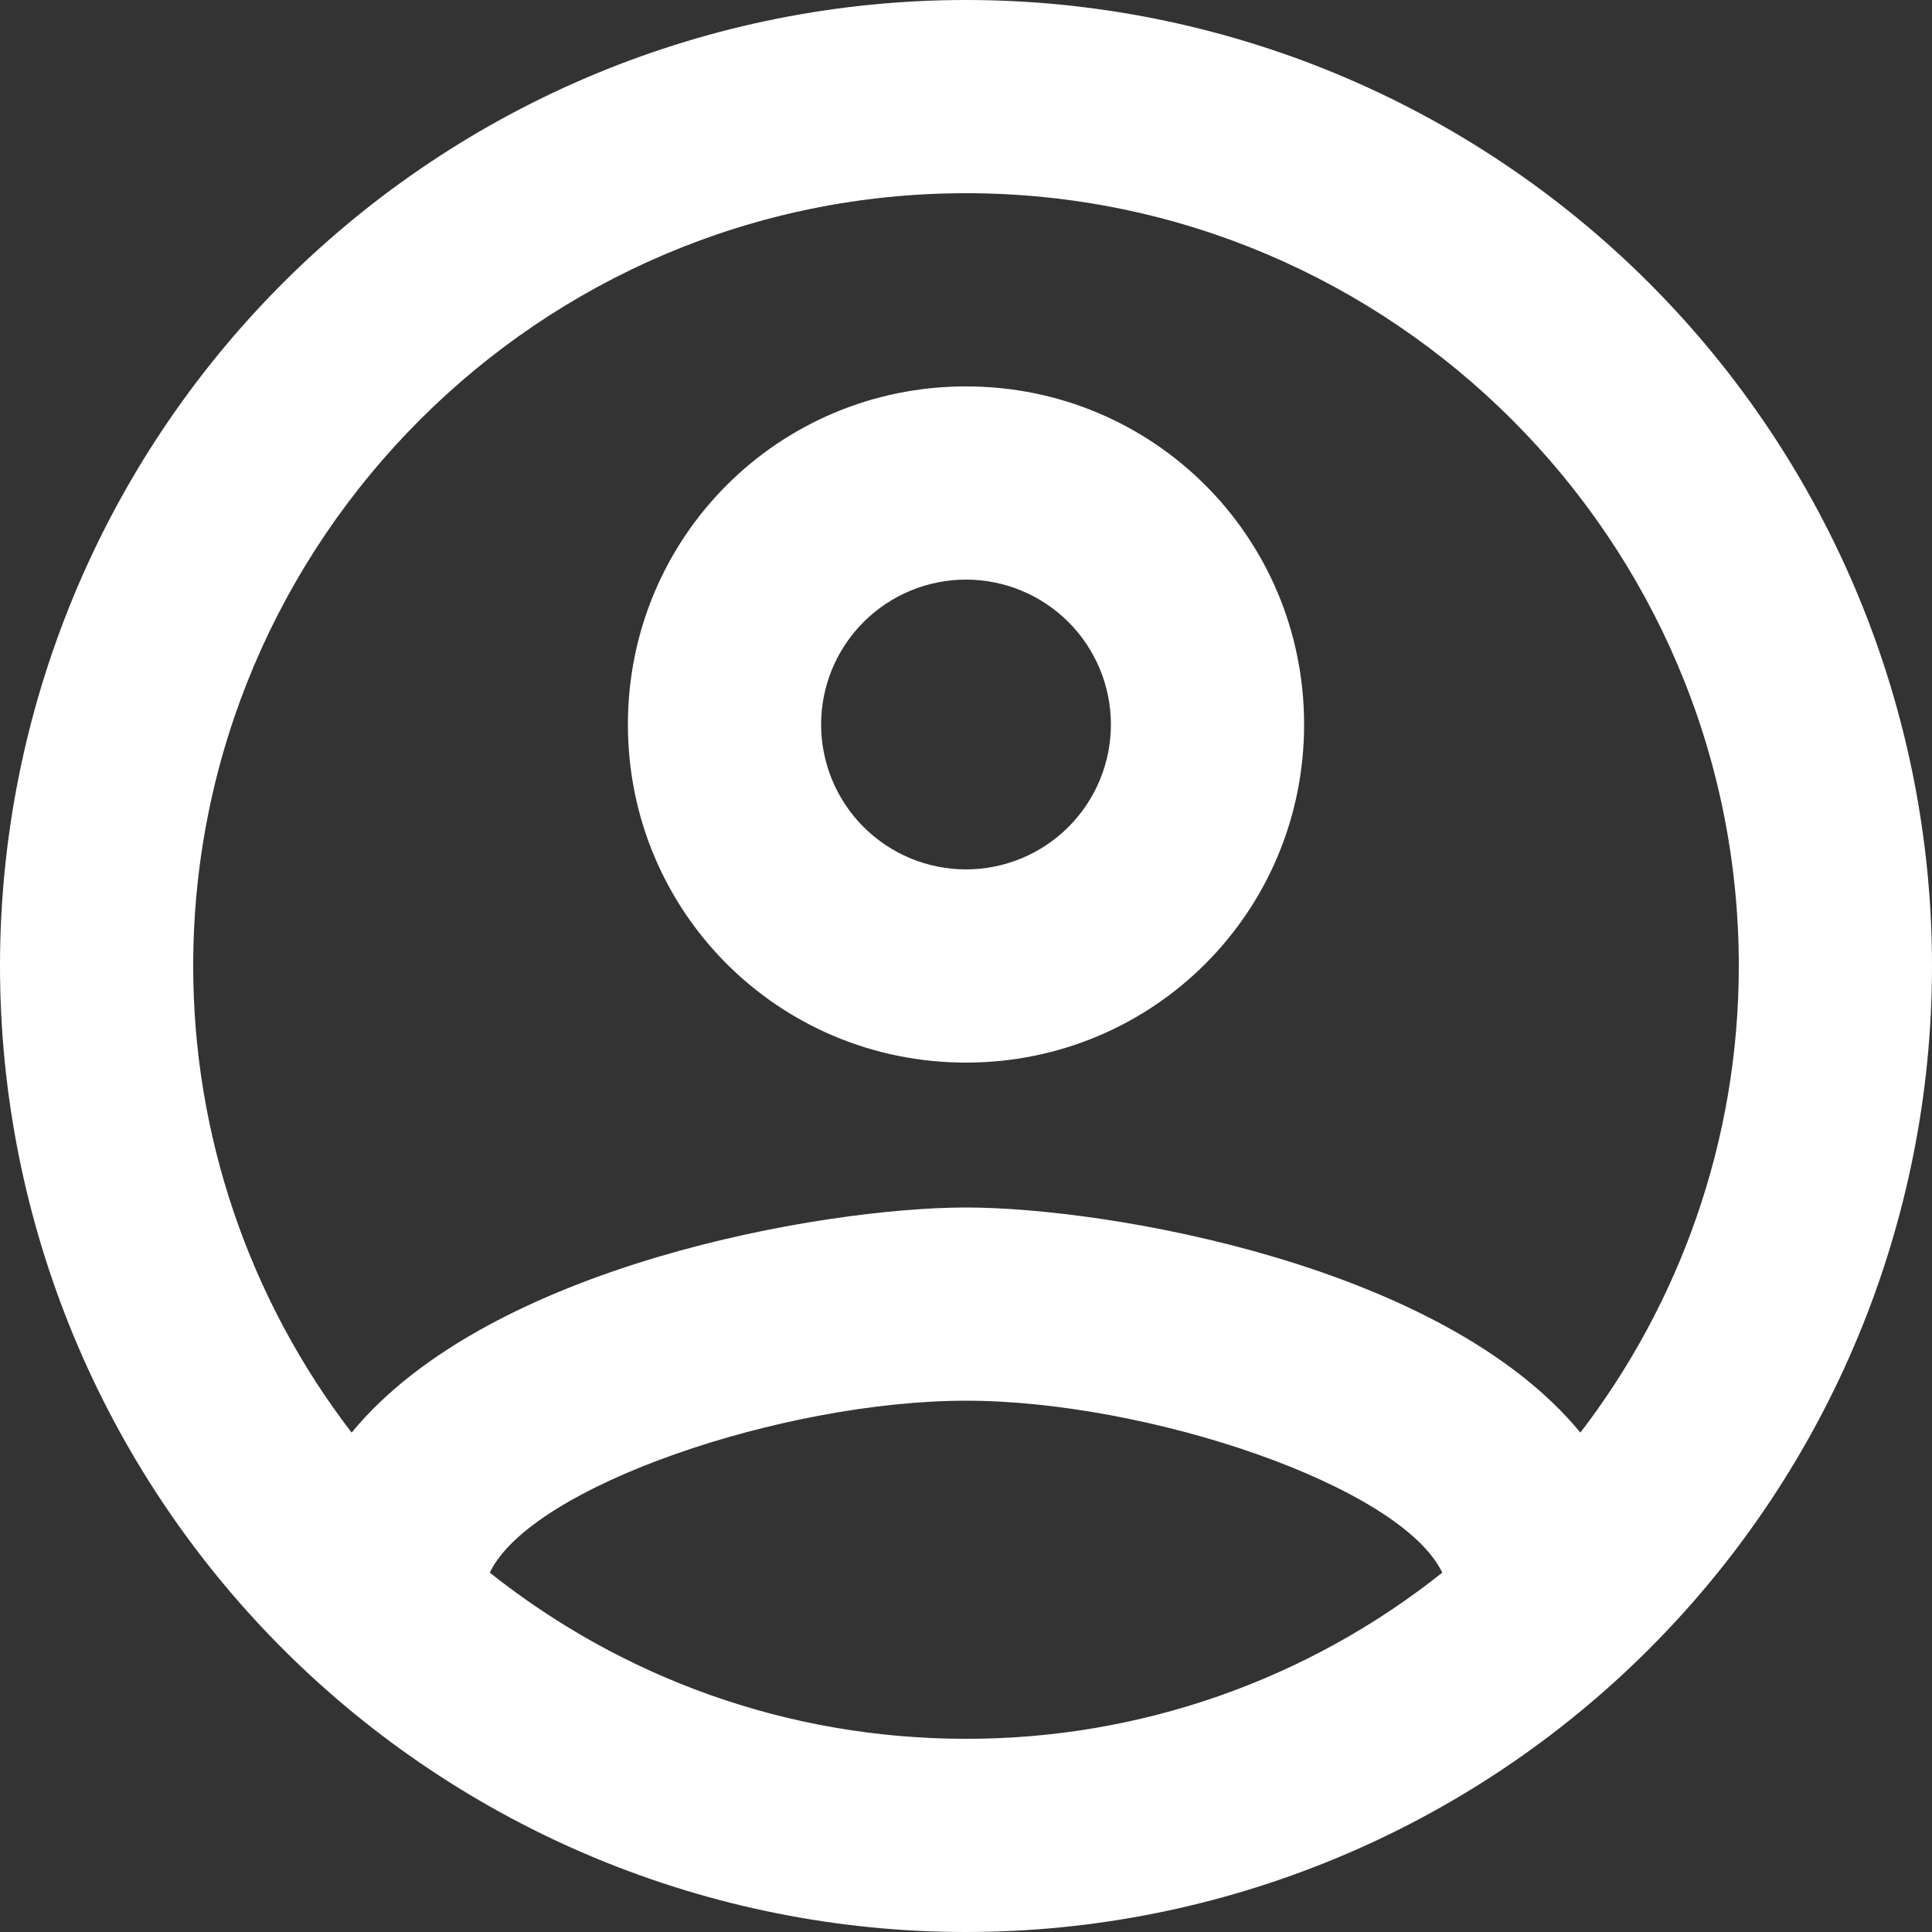 <svg width="35" height="35" viewBox="0 0 35 35" fill="none" xmlns="http://www.w3.org/2000/svg">
<rect x="0" y="0" width="35" height="35" fill="#333333" stroke="none"/>
<path d="M17.5 0C15.202 0 12.926 0.453 10.803 1.332C8.68 2.212 6.751 3.501 5.126 5.126C1.844 8.408 0 12.859 0 17.5C0 22.141 1.844 26.593 5.126 29.874C6.751 31.499 8.68 32.788 10.803 33.668C12.926 34.547 15.202 35 17.5 35C22.141 35 26.593 33.156 29.874 29.874C33.156 26.593 35 22.141 35 17.5C35 15.202 34.547 12.926 33.668 10.803C32.788 8.68 31.499 6.751 29.874 5.126C28.249 3.501 26.32 2.212 24.197 1.332C22.074 0.453 19.798 0 17.5 0V0ZM8.873 28.49C9.625 26.915 14.21 25.375 17.5 25.375C20.79 25.375 25.375 26.915 26.128 28.49C23.676 30.443 20.634 31.505 17.5 31.5C14.245 31.5 11.252 30.38 8.873 28.49ZM28.63 25.953C26.128 22.907 20.055 21.875 17.5 21.875C14.945 21.875 8.873 22.907 6.37 25.953C4.508 23.528 3.499 20.557 3.5 17.5C3.5 9.783 9.783 3.5 17.5 3.5C25.218 3.5 31.5 9.783 31.5 17.5C31.5 20.685 30.415 23.625 28.63 25.953V25.953ZM17.5 7C14.105 7 11.375 9.73 11.375 13.125C11.375 16.52 14.105 19.25 17.5 19.25C20.895 19.25 23.625 16.52 23.625 13.125C23.625 9.73 20.895 7 17.5 7ZM17.5 15.75C16.804 15.75 16.136 15.473 15.644 14.981C15.152 14.489 14.875 13.821 14.875 13.125C14.875 12.429 15.152 11.761 15.644 11.269C16.136 10.777 16.804 10.5 17.5 10.5C18.196 10.5 18.864 10.777 19.356 11.269C19.848 11.761 20.125 12.429 20.125 13.125C20.125 13.821 19.848 14.489 19.356 14.981C18.864 15.473 18.196 15.75 17.5 15.75Z" fill="white"/>
</svg>

